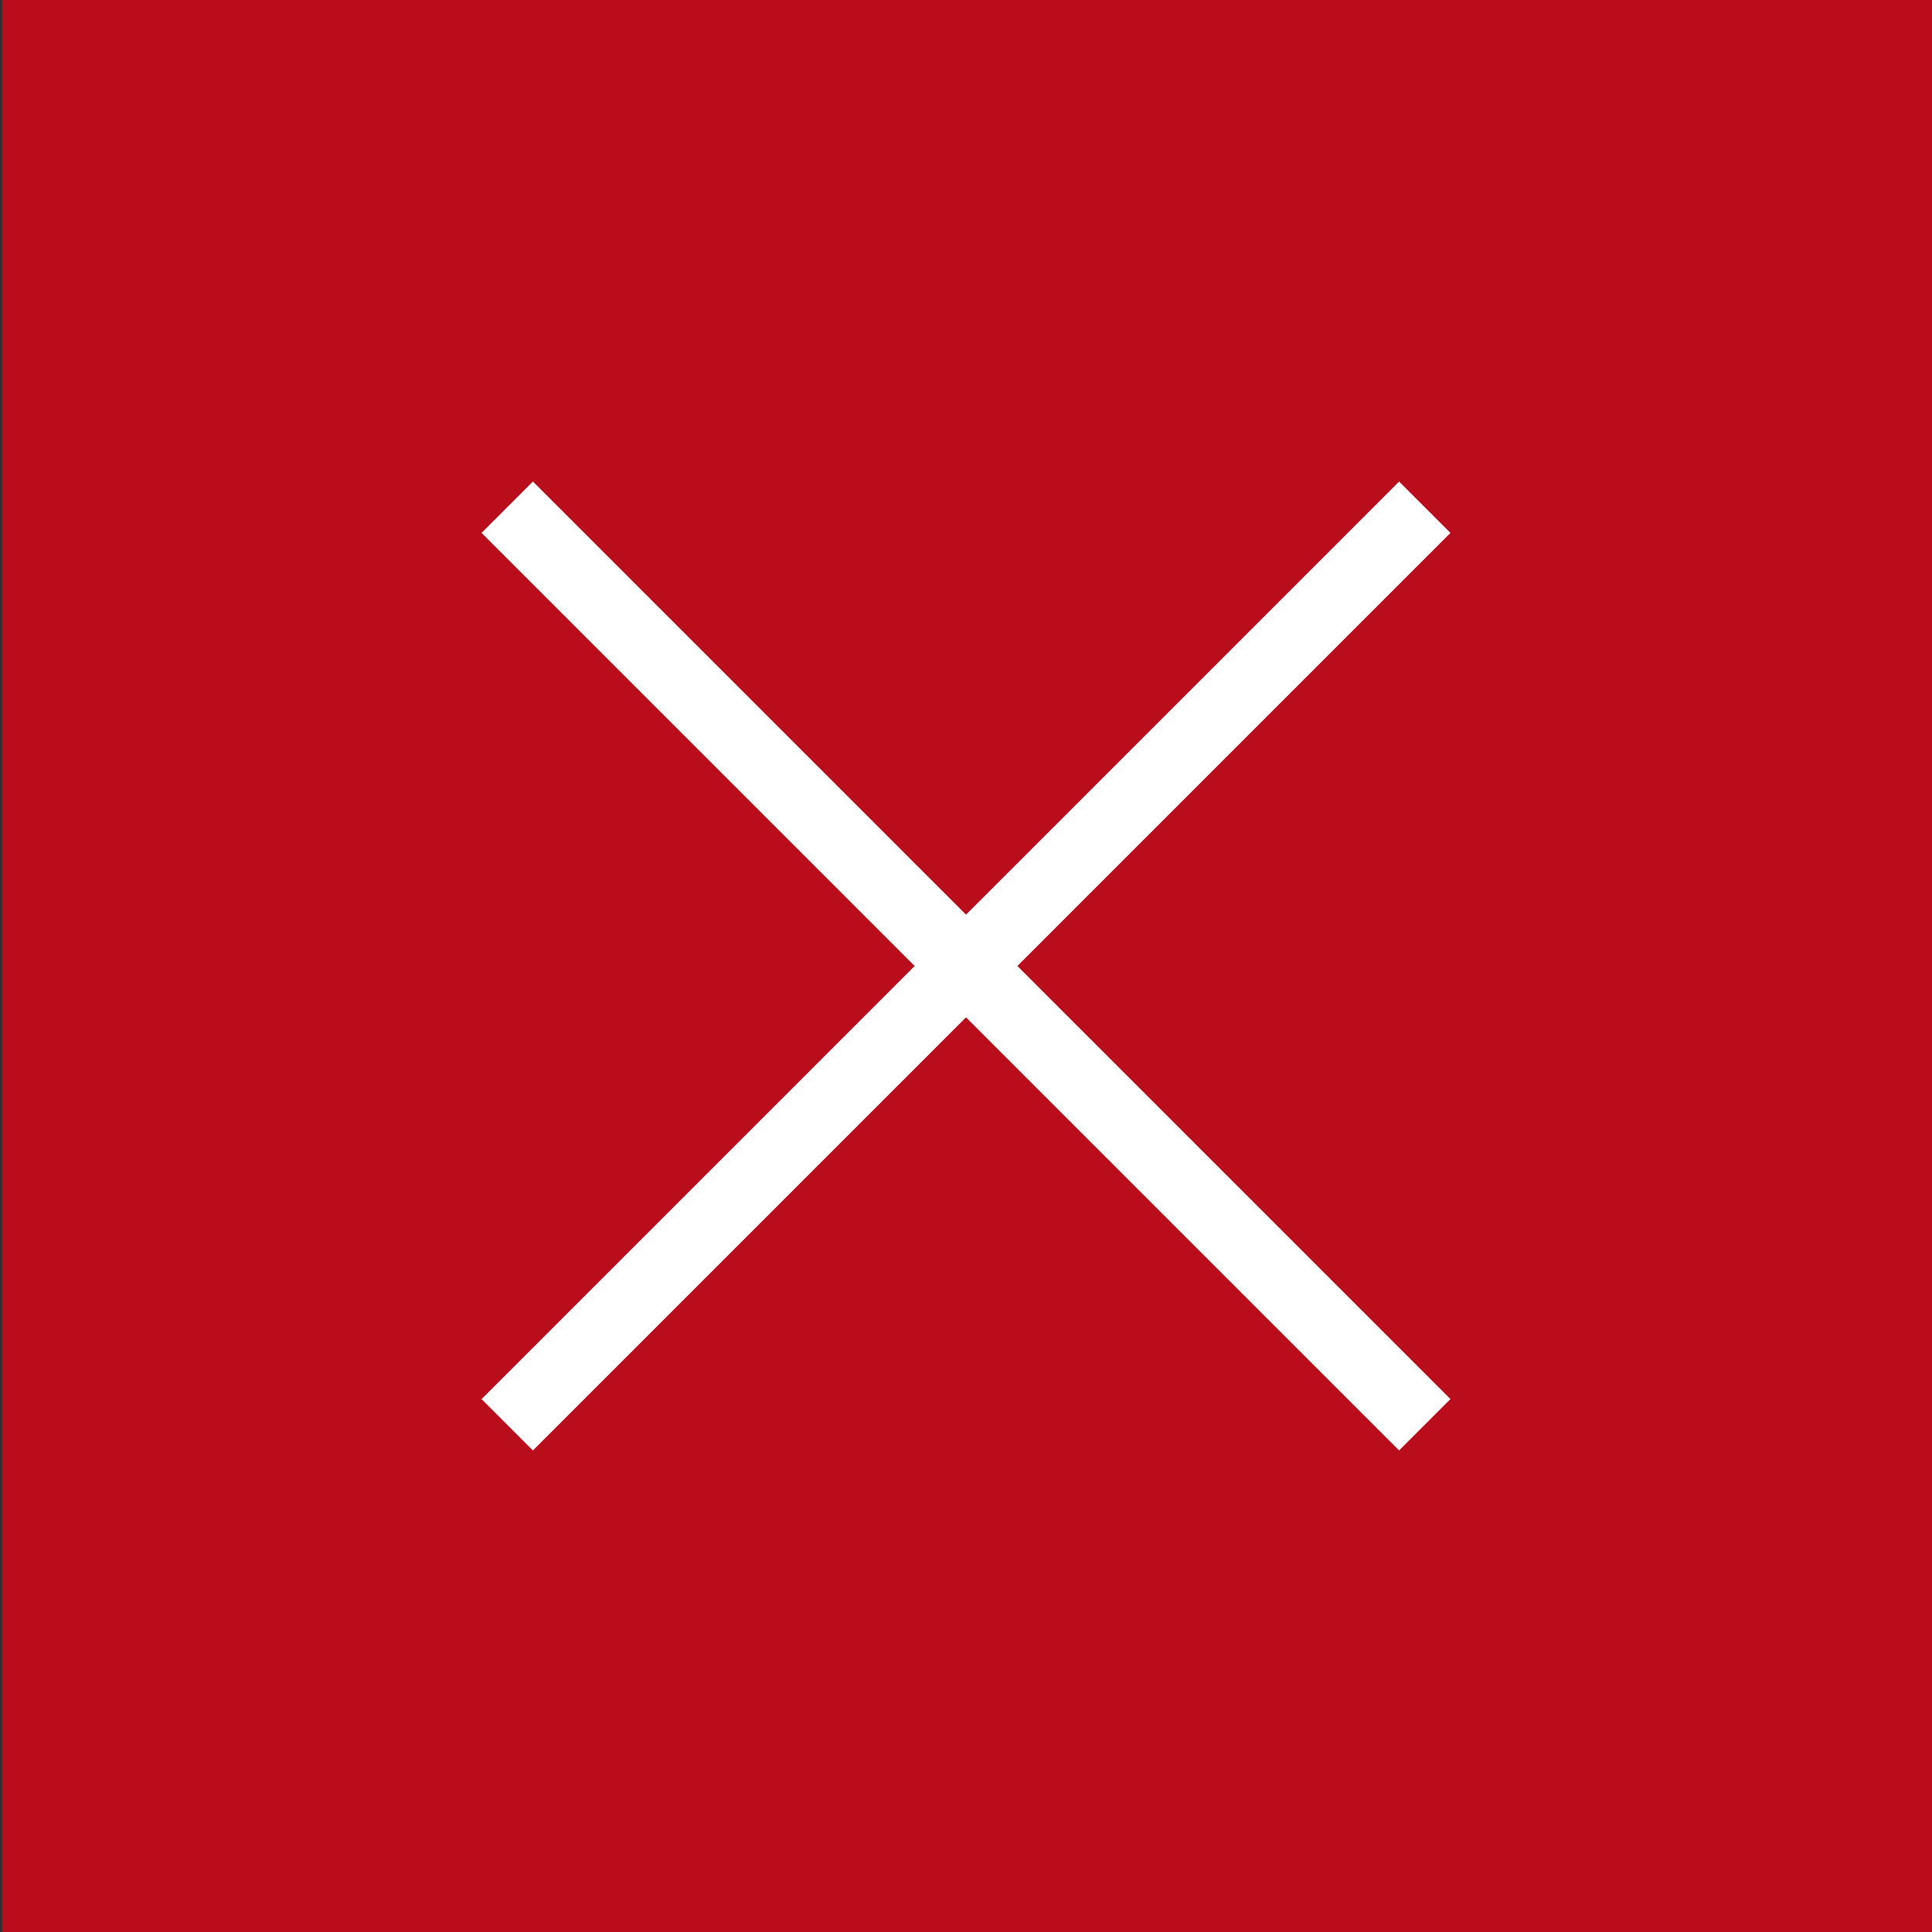 <svg xmlns="http://www.w3.org/2000/svg" xmlns:svg="http://www.w3.org/2000/svg" id="svg2" width="32" height="32" version="1.1" viewBox="0 0 32 32"><rect x="0" y="0" width="32" height="32" fill="#333333" stroke="none"/><g id="g4549"><rect style="opacity:1;fill:#b90d1c;fill-opacity:1;stroke:none;stroke-width:1.2;stroke-miterlimit:4;stroke-dasharray:none;stroke-opacity:.686" id="rect4532" width="32.024" height="32.119" x=".036" y="-.108"/><rect id="rect812-6" width="21.492" height="1.203" x="-33.373" y="-.601" style="opacity:1;fill:#fff;fill-opacity:1;stroke:none;stroke-width:1.54;stroke-miterlimit:4;stroke-dasharray:none;stroke-opacity:.686" transform="rotate(-135)"/><rect id="rect812-6-3" width="21.492" height="1.203" x="-10.746" y="22.026" style="opacity:1;fill:#fff;fill-opacity:1;stroke:none;stroke-width:1.54;stroke-miterlimit:4;stroke-dasharray:none;stroke-opacity:.686" transform="rotate(-45)"/></g></svg>